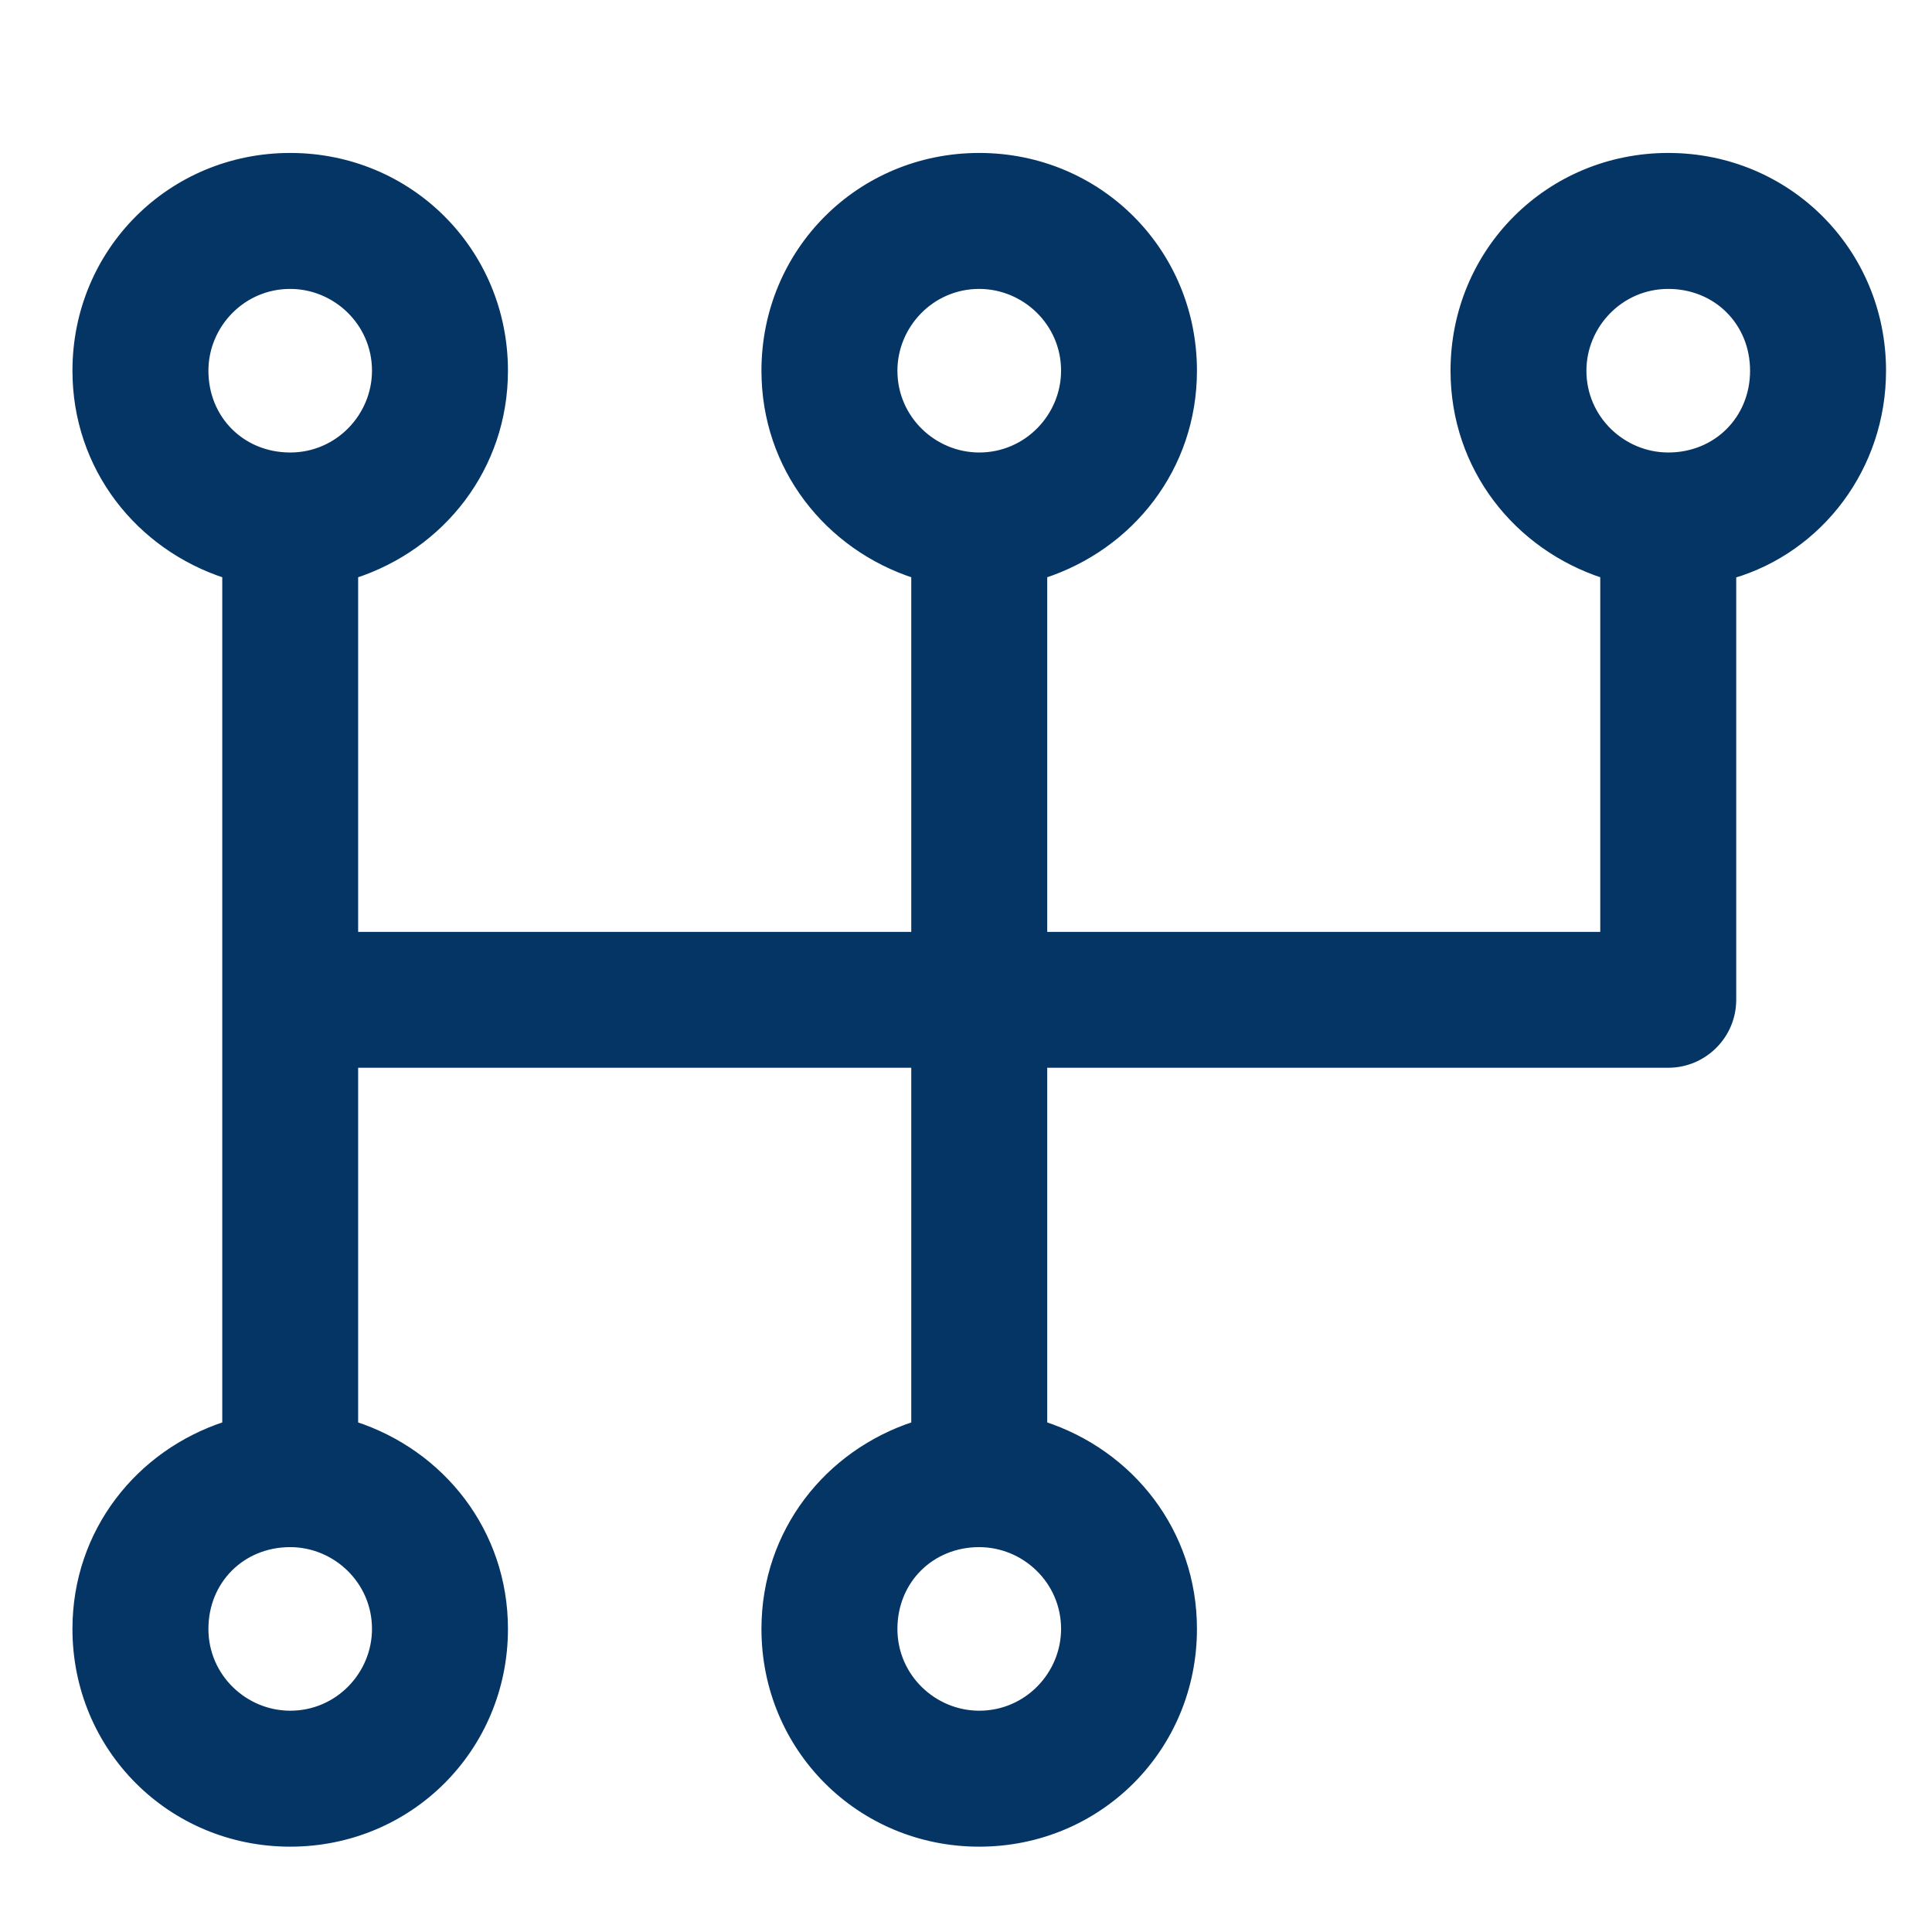 <svg width="24" height="24" viewBox="0 0 24 24" fill="none"
     xmlns="http://www.w3.org/2000/svg">
    <path d="M23.379 4.605C23.379 3.127 22.202 1.95 20.724 1.95C19.245 1.95 18.069 3.127 18.069 4.605C18.069 5.806 18.849 6.784 19.929 7.135V11.626H12.959V7.135C14.039 6.784 14.819 5.806 14.819 4.605C14.819 3.127 13.643 1.95 12.164 1.95C10.686 1.95 9.509 3.127 9.509 4.605C9.509 5.806 10.29 6.784 11.37 7.135V11.626H4.399V7.135C5.479 6.784 6.26 5.806 6.26 4.605C6.26 3.127 5.083 1.95 3.605 1.95C2.127 1.95 0.95 3.127 0.95 4.605C0.95 5.806 1.731 6.784 2.811 7.135V17.706C1.731 18.056 0.95 19.034 0.95 20.235C0.95 21.713 2.127 22.89 3.605 22.89C5.083 22.89 6.26 21.713 6.26 20.235C6.26 19.034 5.479 18.056 4.399 17.706V13.214H11.37V17.706C10.29 18.056 9.509 19.034 9.509 20.235C9.509 21.713 10.686 22.89 12.164 22.89C13.643 22.89 14.819 21.713 14.819 20.235C14.819 19.034 14.039 18.056 12.959 17.706V13.214H20.724C21.161 13.214 21.518 12.858 21.518 12.42V7.136C22.599 6.819 23.379 5.804 23.379 4.605ZM11.098 4.605C11.098 4.036 11.561 3.539 12.164 3.539C12.734 3.539 13.231 4.001 13.231 4.605C13.231 5.174 12.768 5.671 12.164 5.671C11.595 5.671 11.098 5.209 11.098 4.605ZM2.539 4.605C2.539 4.036 3.001 3.539 3.605 3.539C4.174 3.539 4.671 4.001 4.671 4.605C4.671 5.174 4.209 5.671 3.605 5.671C3 5.671 2.539 5.21 2.539 4.605ZM4.671 20.235C4.671 20.805 4.209 21.301 3.605 21.301C3.036 21.301 2.539 20.839 2.539 20.235C2.539 19.63 3 19.169 3.605 19.169C4.174 19.169 4.671 19.631 4.671 20.235ZM13.231 20.235C13.231 20.805 12.768 21.301 12.164 21.301C11.595 21.301 11.098 20.839 11.098 20.235C11.098 19.63 11.56 19.169 12.164 19.169C12.734 19.169 13.231 19.631 13.231 20.235ZM20.724 5.671C20.154 5.671 19.657 5.209 19.657 4.605C19.657 4.036 20.12 3.539 20.724 3.539C21.328 3.539 21.79 4 21.79 4.605C21.79 5.21 21.328 5.671 20.724 5.671Z"
          fill="#053565" stroke="#053565" stroke-width="0.1" />
</svg>
